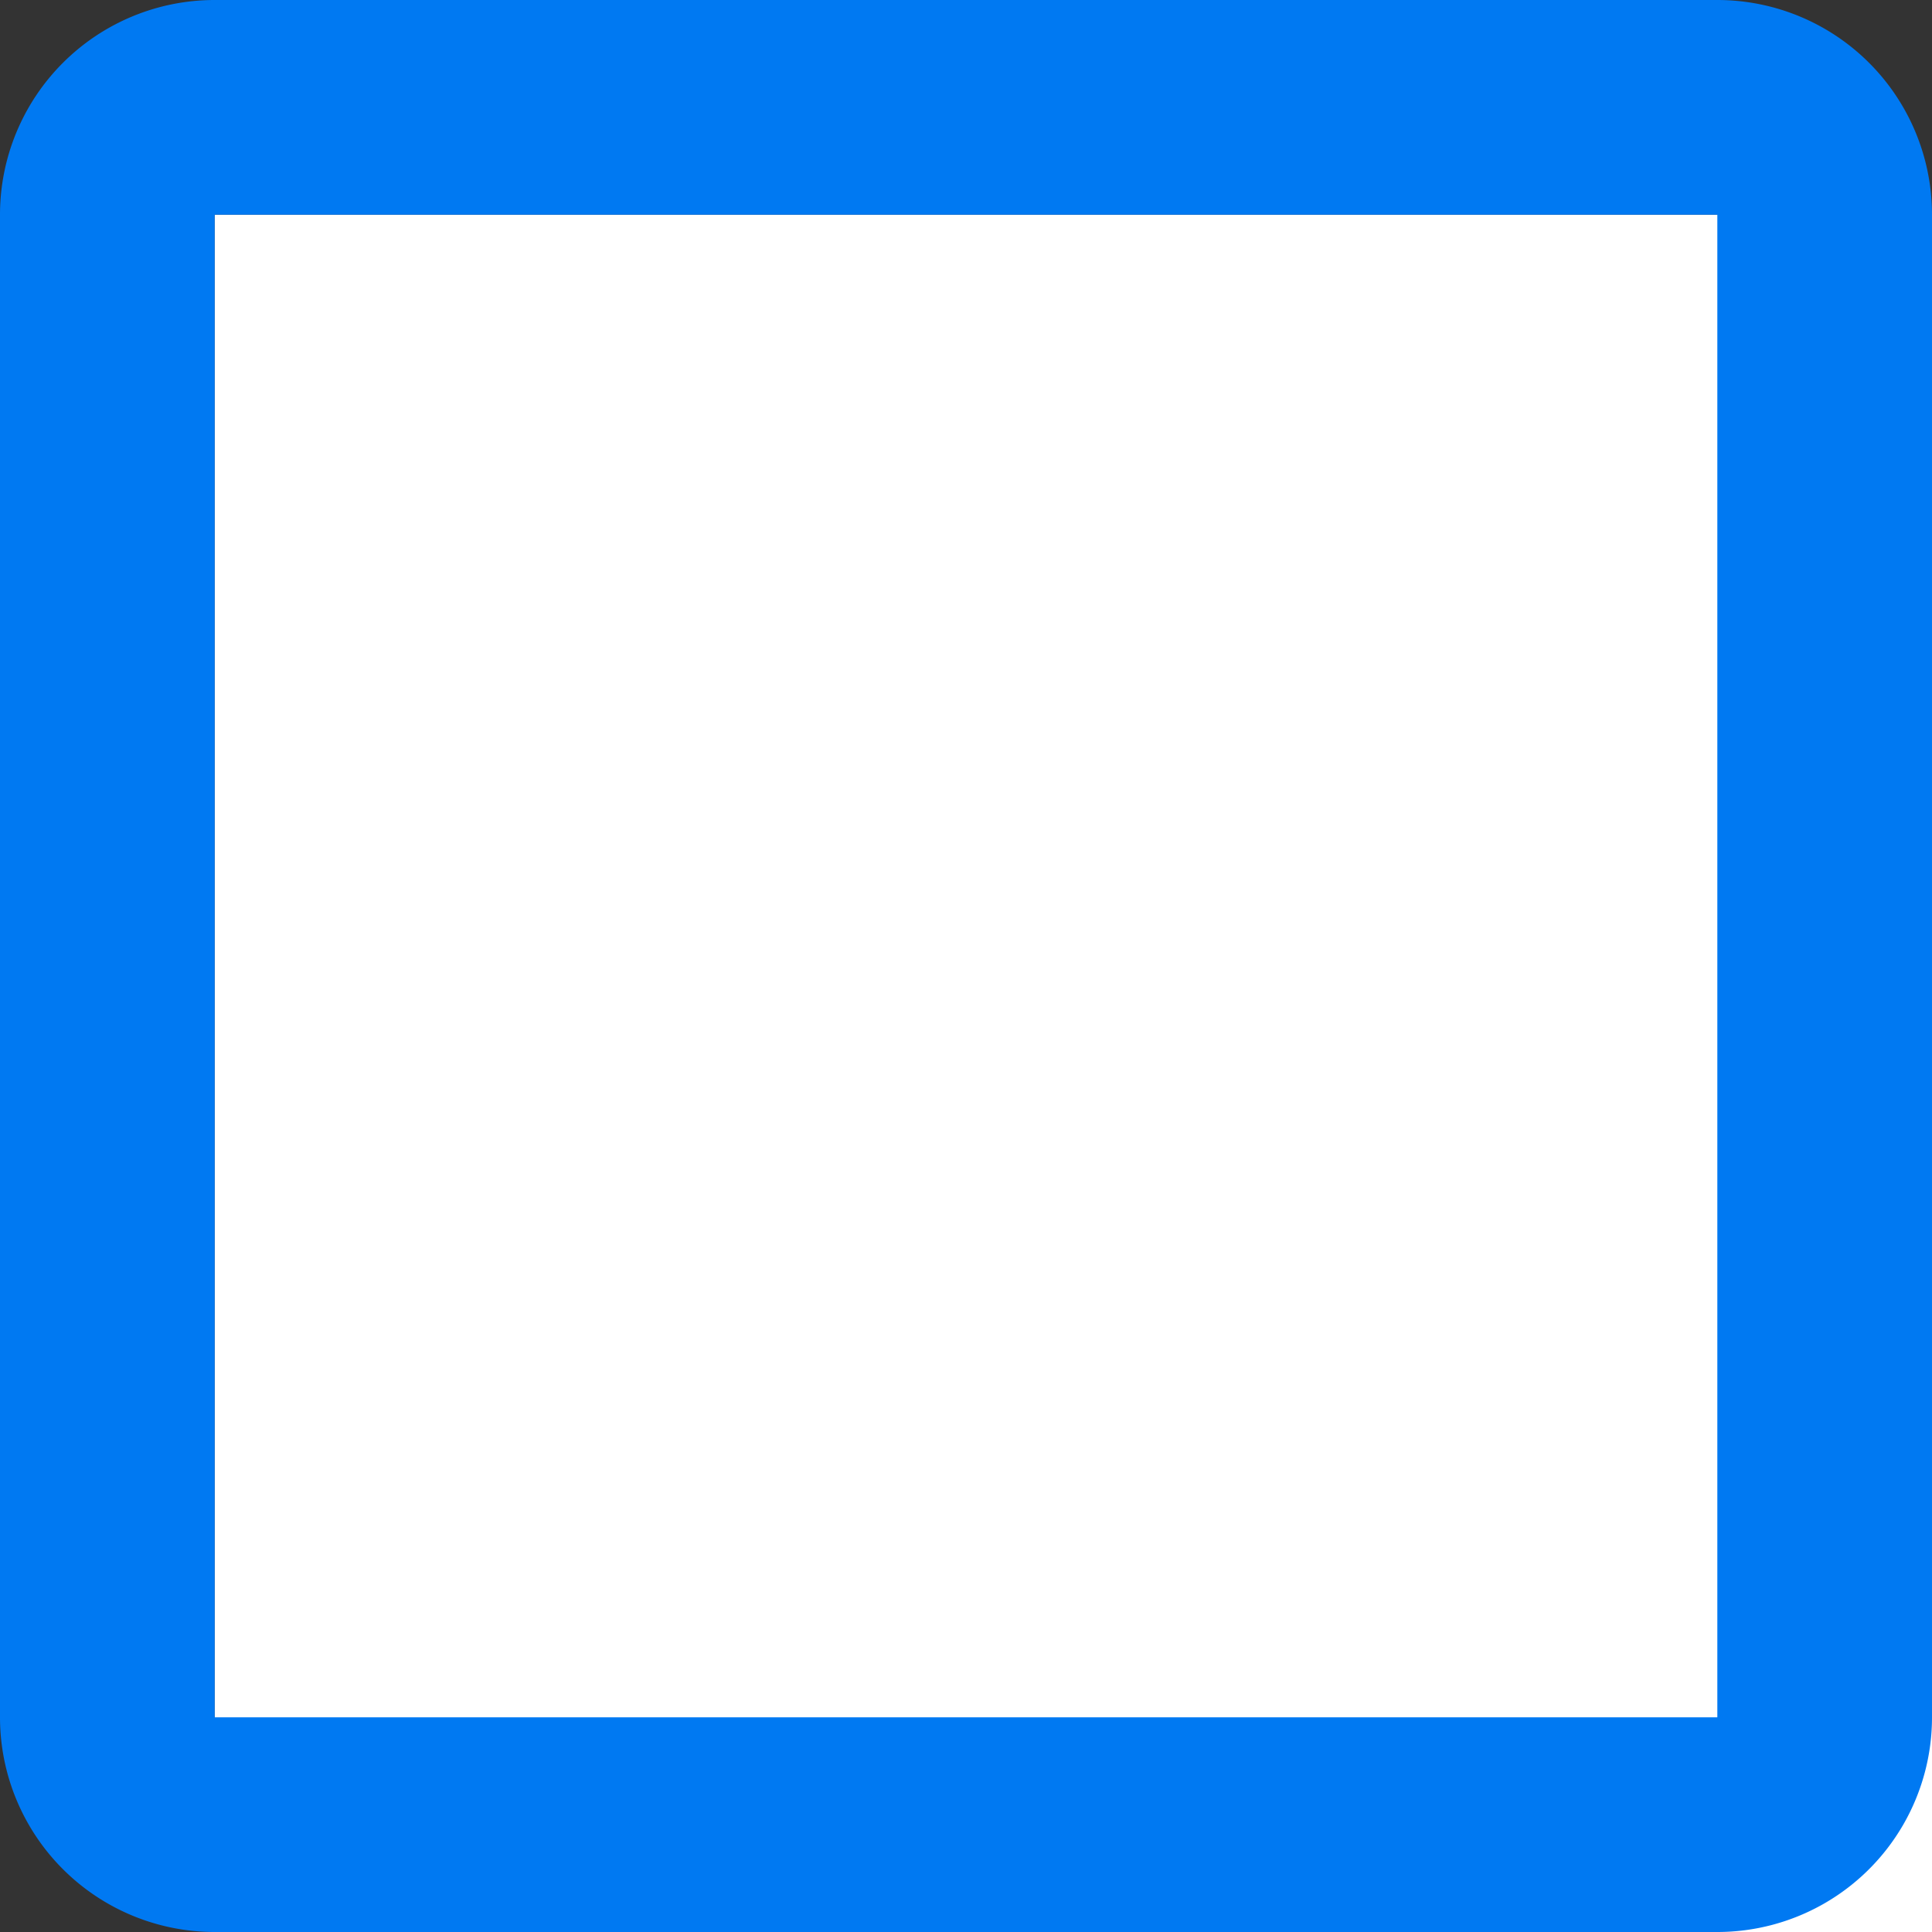 <svg xmlns="http://www.w3.org/2000/svg" width="18" height="18" viewBox="0 0 18 18">
  <rect x="0" y="0" width="18" height="18" fill="#333333" stroke="none"/>
  <g id="그룹_549" data-name="그룹 549" transform="translate(-1020 -1096)">
    <rect id="Boundary" width="16" height="16" transform="translate(1022 1098)" fill="#fff"/>
    <path id="_Color" data-name=" ↳Color" d="M16,18H2a2,2,0,0,1-2-2V2A2,2,0,0,1,2,0H16a2,2,0,0,1,2,2V16A2,2,0,0,1,16,18ZM2,2V16H16V2Z" transform="translate(1020 1096)" fill="#0079f2"/>
  </g>
</svg>
